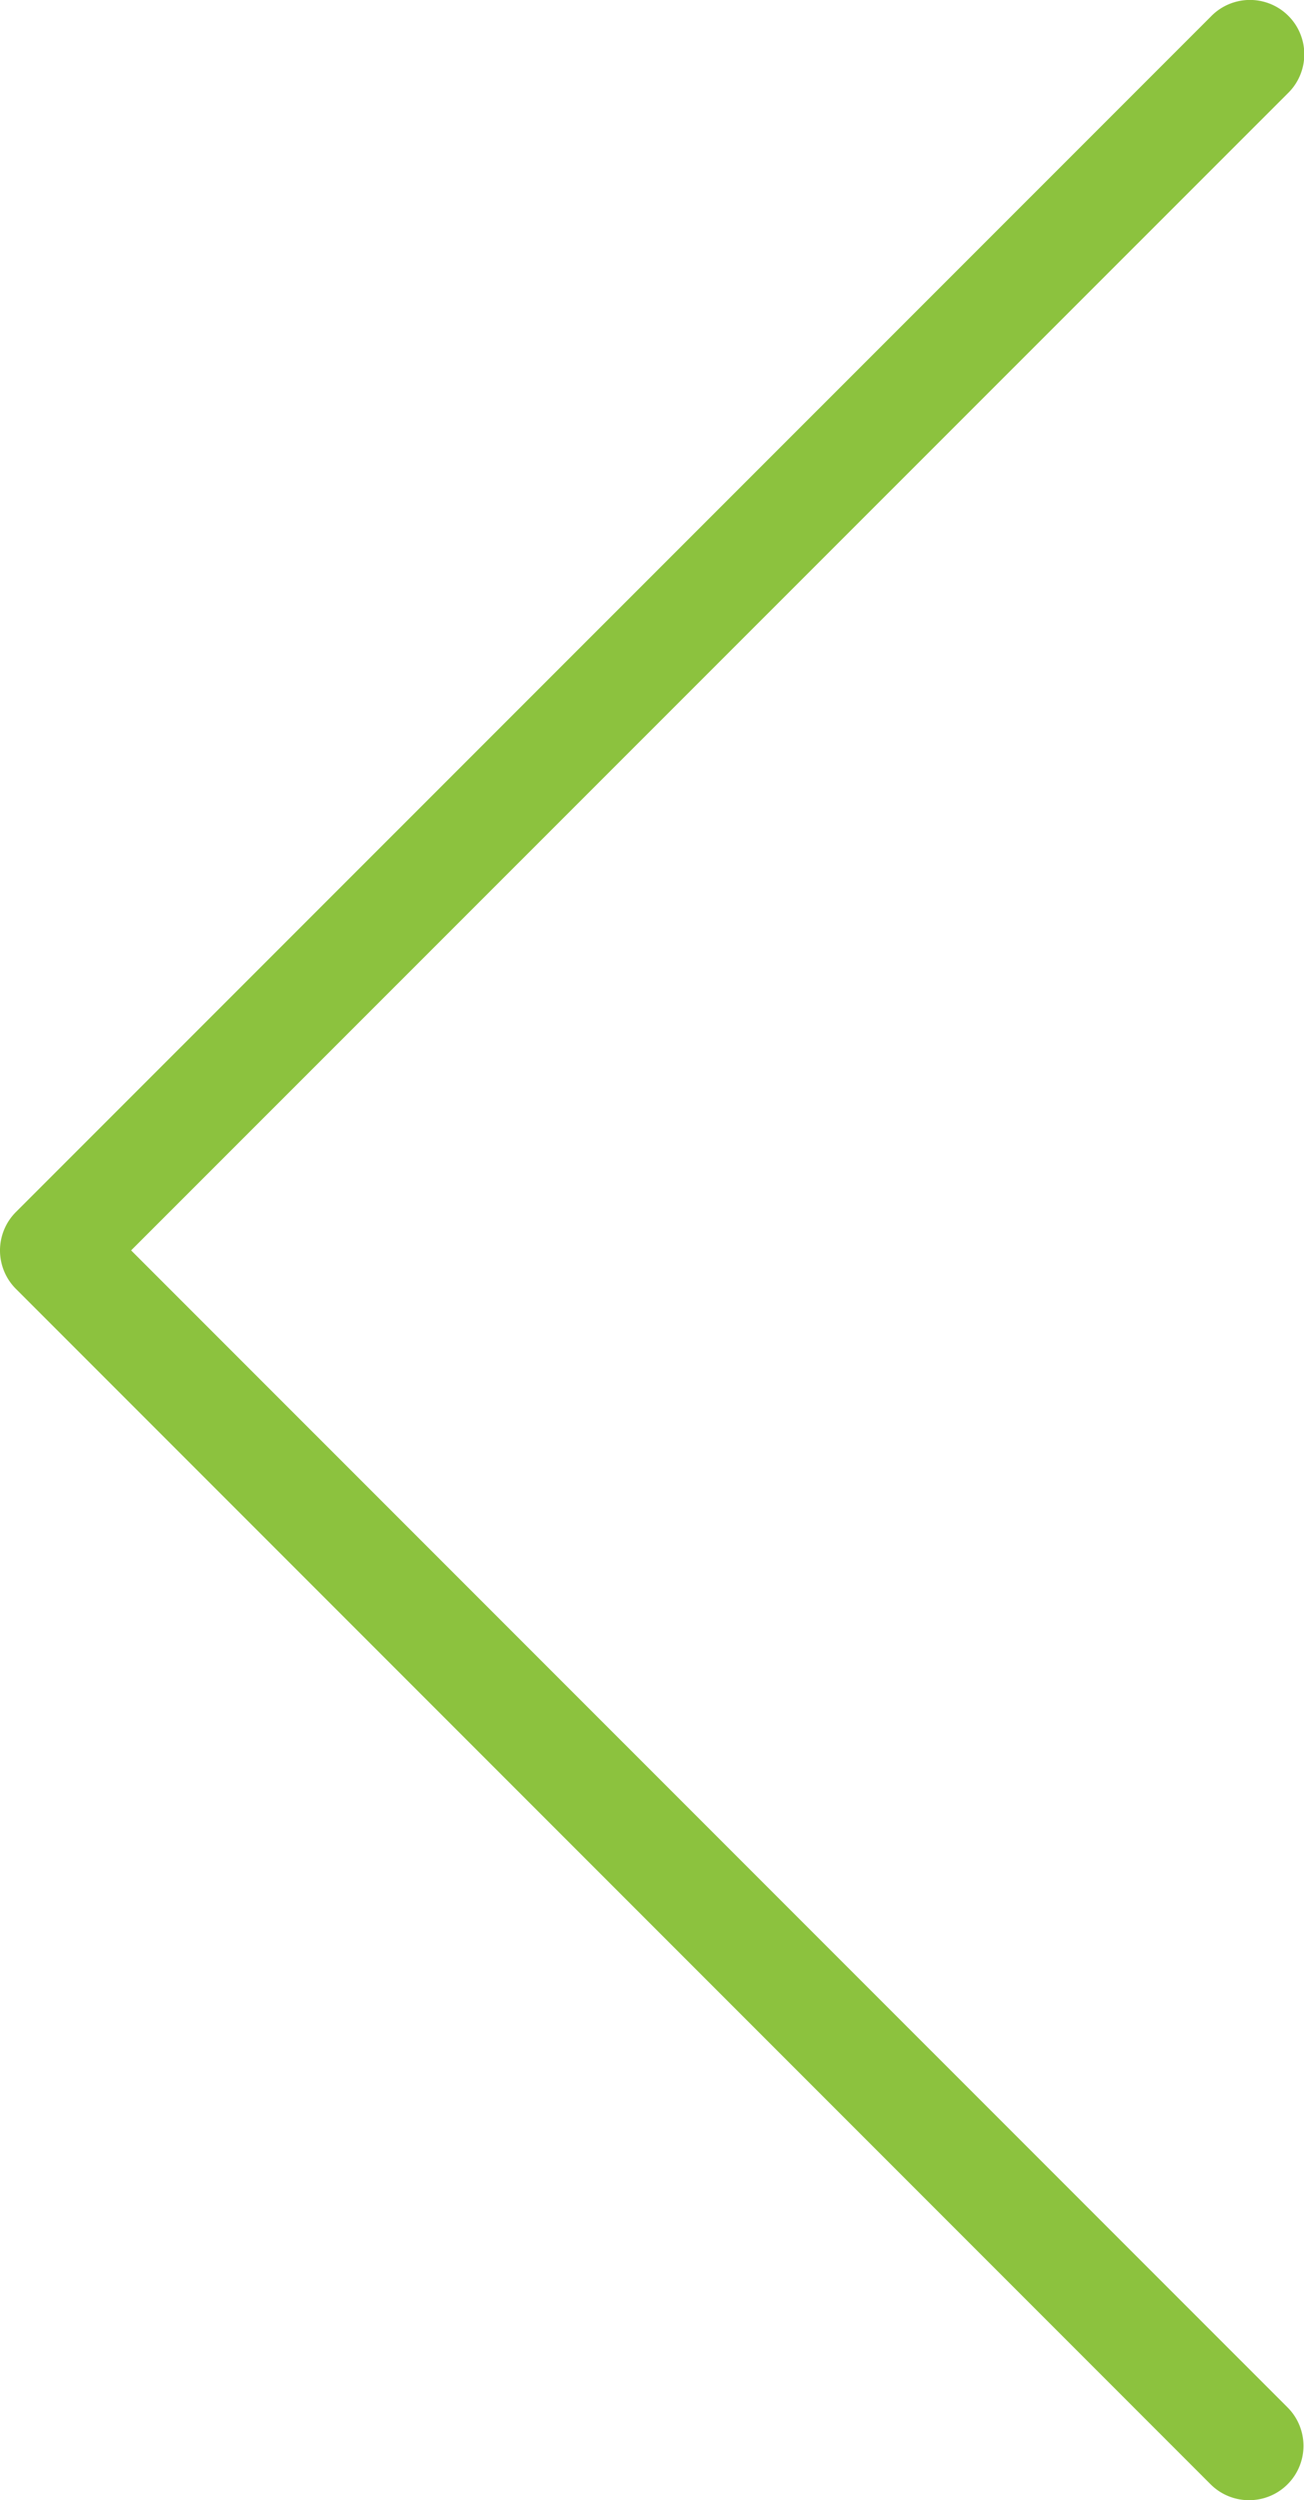 <svg xmlns="http://www.w3.org/2000/svg" width="20" height="38.323" viewBox="0 0 20 38.323">
  <g id="left-arrow" transform="translate(-117.329)">
    <path id="Path_6301" data-name="Path 6301" d="M136.487,38.323a.833.833,0,0,1-.59-.243L117.573,19.756a.833.833,0,0,1,0-1.178L135.9.254a.833.833,0,1,1,1.2,1.157l-.02.02L119.34,19.166,137.076,36.9a.833.833,0,0,1-.59,1.423Z" transform="translate(0 0)" fill="#8cc23e"/>
  </g>
</svg>

